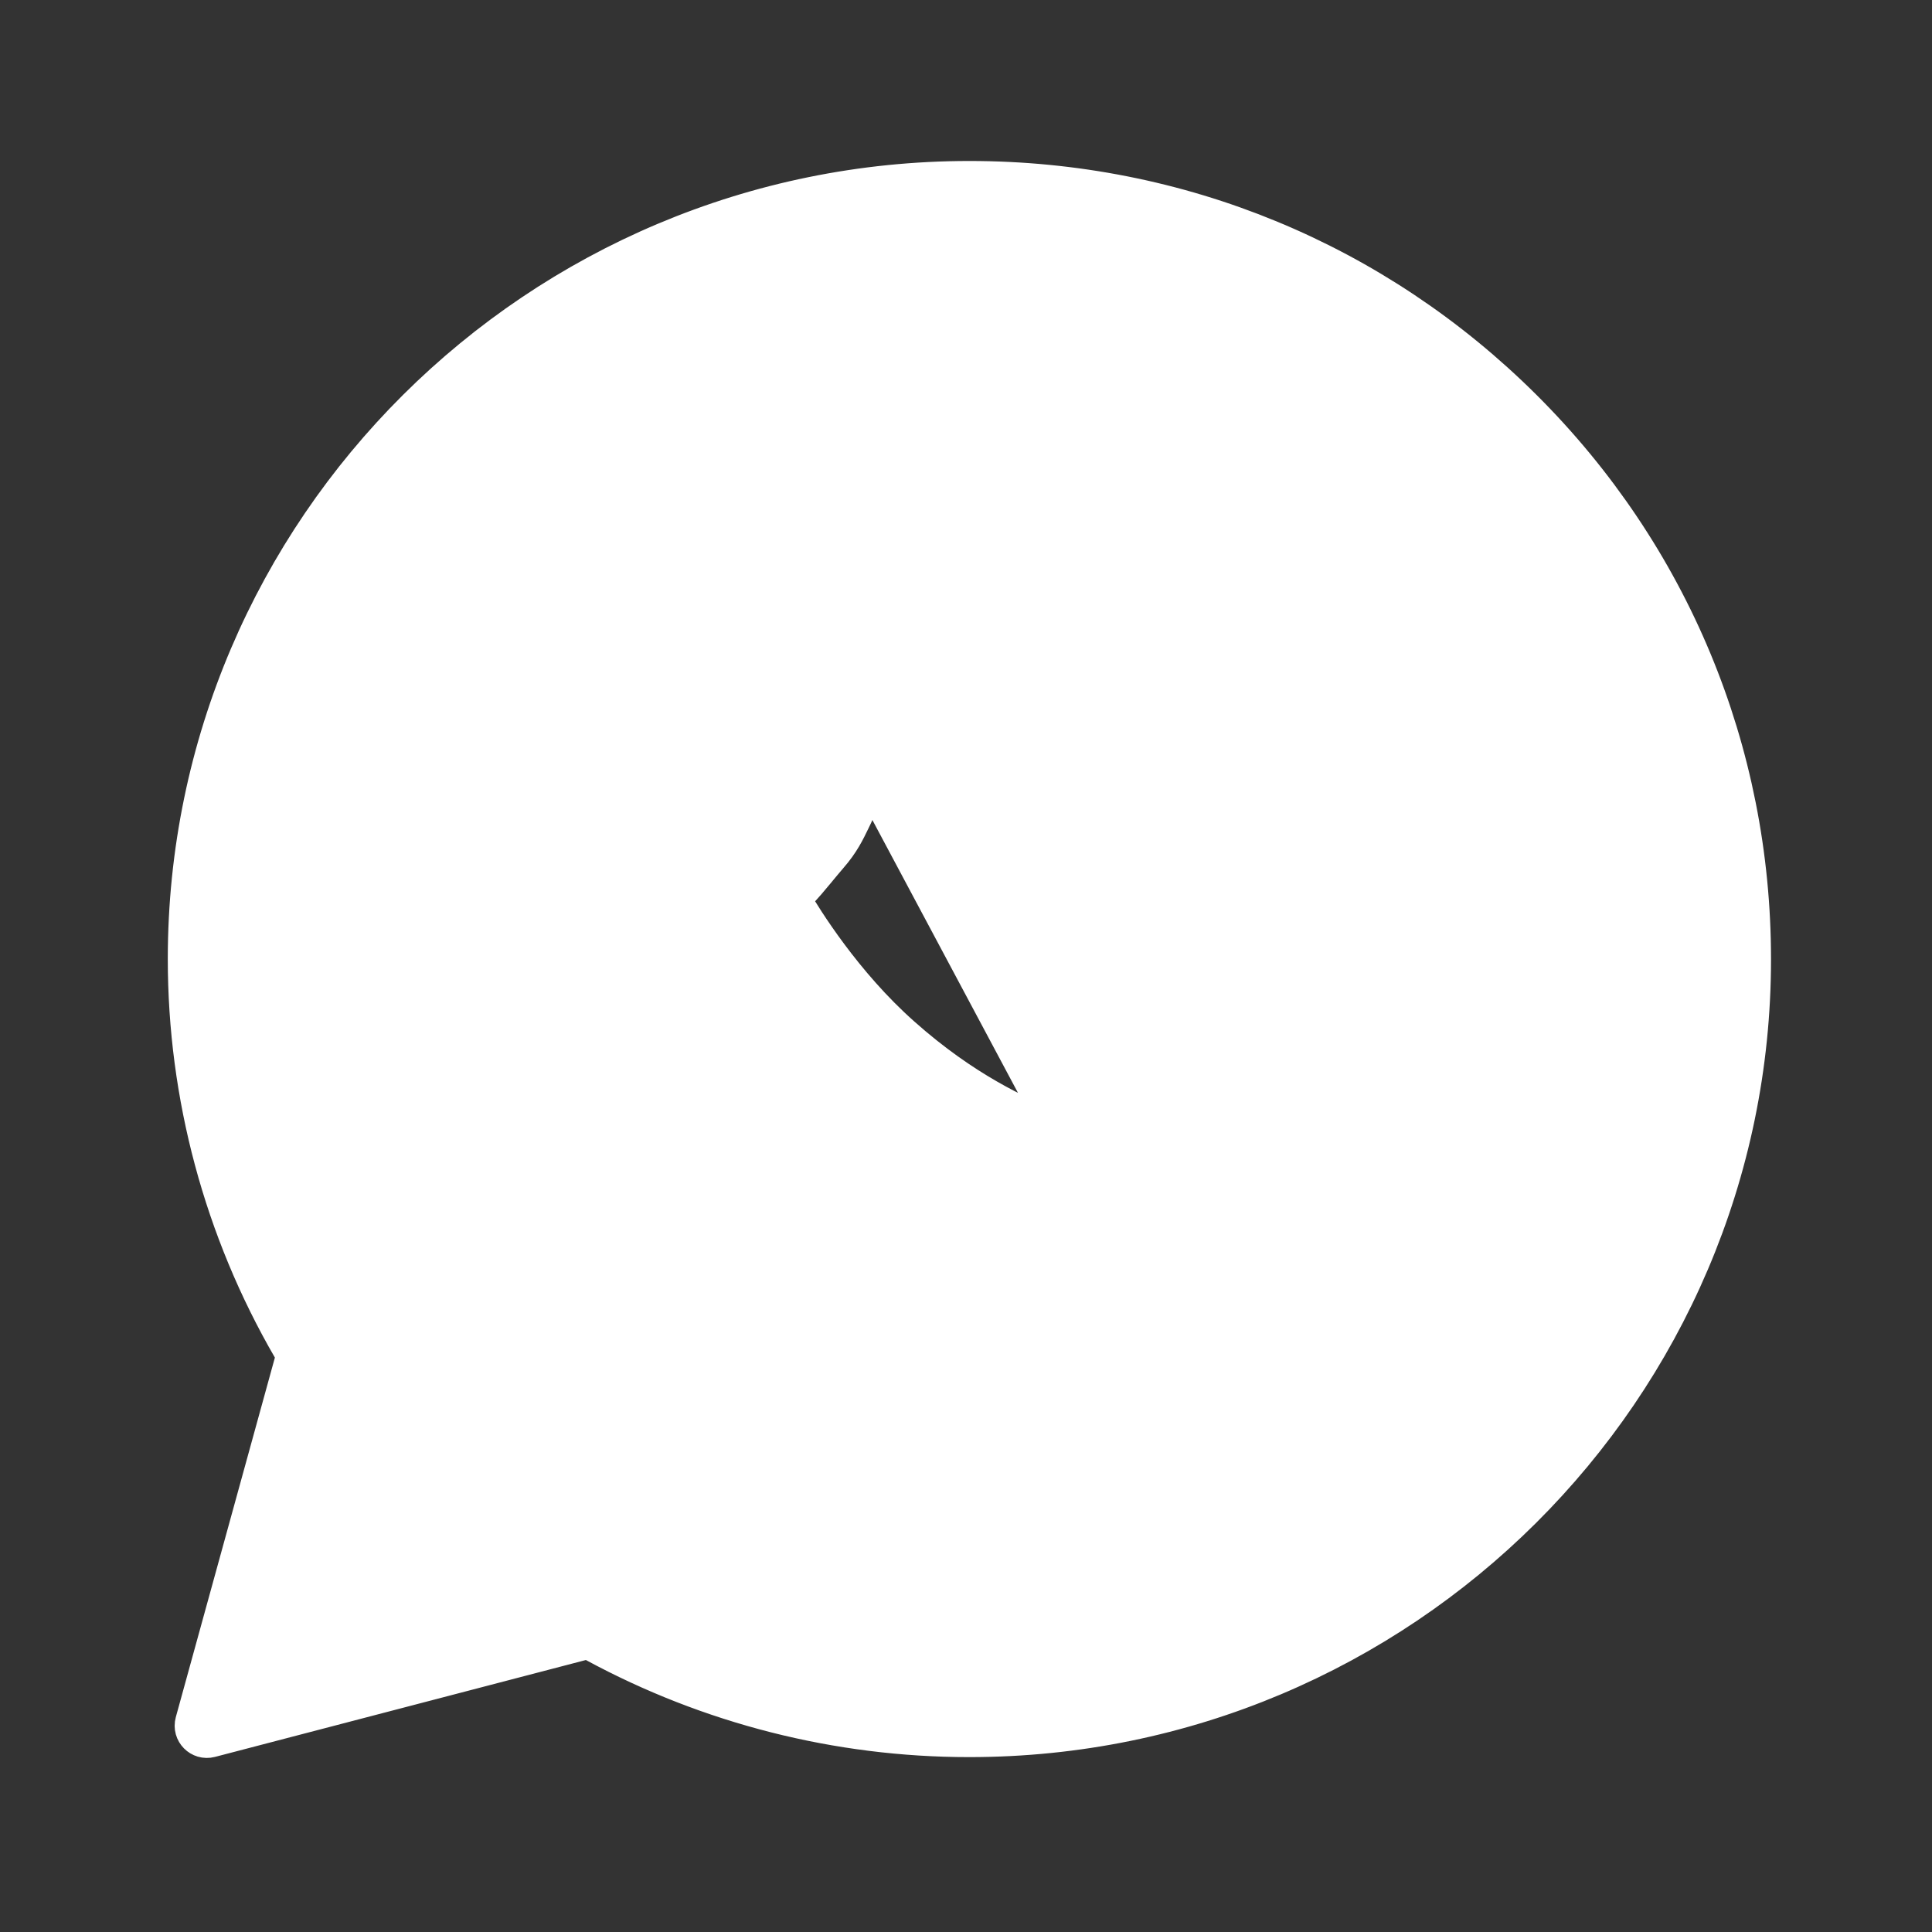 <svg width="40" height="40" viewBox="0 0 40 40" fill="none" xmlns="http://www.w3.org/2000/svg">
<rect x="0" y="0" width="40" height="40" fill="#333333" stroke="none"/>
<path d="M16.23 12.483L16.231 12.484C16.447 12.966 16.808 13.846 17.099 14.553L17.102 14.562L17.103 14.562C17.217 14.84 17.32 15.091 17.4 15.285C17.441 15.382 17.475 15.463 17.501 15.525C17.515 15.556 17.526 15.581 17.534 15.601L17.545 15.623C17.548 15.63 17.549 15.632 17.549 15.632C17.692 15.916 17.82 16.338 17.584 16.822C17.568 16.855 17.553 16.886 17.538 16.917L17.088 16.7L17.538 16.917L17.534 16.926C17.421 17.16 17.317 17.377 17.083 17.645L17.083 17.645C17.01 17.729 16.934 17.822 16.852 17.92L16.842 17.933C16.708 18.095 16.554 18.28 16.416 18.418L16.416 18.418C16.36 18.473 16.325 18.51 16.297 18.544C16.277 18.568 16.269 18.583 16.265 18.589C16.267 18.6 16.275 18.63 16.306 18.683C16.544 19.093 17.378 20.442 18.596 21.521L18.597 21.522C19.911 22.692 21.047 23.182 21.634 23.435L21.635 23.436L21.646 23.441C21.754 23.487 21.86 23.533 21.942 23.573M16.23 12.483L22.194 23.659L22.195 23.659C22.195 23.659 22.194 23.659 22.194 23.659C22.194 23.659 22.194 23.659 22.194 23.659M16.23 12.483C16.045 12.072 15.823 11.788 15.537 11.622C15.26 11.461 14.988 11.454 14.835 11.45C14.832 11.45 14.828 11.45 14.825 11.45M16.23 12.483L13.183 20.595L12.768 20.875C12.747 20.843 12.73 20.818 12.716 20.798L12.7 20.775C12.696 20.77 12.694 20.767 12.694 20.767L12.694 20.767L12.685 20.755L12.685 20.755L12.685 20.755C12.557 20.583 12.1 19.971 11.674 19.13C11.252 18.296 10.839 17.194 10.839 16.045C10.839 13.866 11.926 12.713 12.398 12.214C12.427 12.184 12.451 12.158 12.473 12.135C12.979 11.59 13.582 11.442 13.985 11.442H13.991C14.275 11.442 14.57 11.442 14.825 11.45M21.942 23.573L21.719 24.021L21.942 23.573C21.942 23.573 21.942 23.573 21.942 23.573ZM21.942 23.573C22.122 23.663 22.188 23.66 22.194 23.659M22.194 23.659C22.195 23.659 22.197 23.658 22.2 23.656C22.21 23.65 22.234 23.632 22.272 23.588L22.272 23.588C22.529 23.289 23.326 22.36 23.595 21.962C23.789 21.669 24.046 21.462 24.392 21.422C24.684 21.387 24.963 21.489 25.15 21.559L25.151 21.559C25.376 21.643 26.03 21.952 26.648 22.249C27.28 22.554 27.917 22.867 28.133 22.974L28.134 22.974C28.215 23.015 28.291 23.051 28.364 23.087L28.379 23.094C28.516 23.159 28.661 23.229 28.782 23.303C28.906 23.379 29.061 23.491 29.165 23.668M22.194 23.659L29.165 23.668M29.165 23.668C29.165 23.668 29.165 23.668 29.165 23.667L28.735 23.923L29.165 23.668ZM14.825 11.45C14.825 11.45 14.826 11.45 14.826 11.45L14.81 11.95L14.823 11.45C14.824 11.45 14.824 11.45 14.825 11.45ZM12.368 33.929C12.257 33.869 12.127 33.853 12.004 33.885L4.325 35.891C4.201 35.923 4.088 35.809 4.122 35.685L6.173 28.241C6.209 28.111 6.191 27.973 6.124 27.857C4.714 25.423 3.973 22.662 3.974 19.853V19.852C3.974 11.022 11.201 3.833 20.07 3.833C24.382 3.833 28.419 5.504 31.458 8.529C34.496 11.554 36.167 15.579 36.167 19.861C36.167 28.691 28.94 35.879 20.07 35.879H20.062C17.367 35.879 14.72 35.203 12.368 33.929ZM25.632 28.491C25.632 28.491 25.633 28.491 25.633 28.491L25.586 27.993L25.632 28.491L25.632 28.491ZM20.25 27.391L20.433 26.926L20.25 27.391C20.25 27.391 20.25 27.391 20.25 27.391Z" fill="white" stroke="white" stroke-linejoin="round"/>
</svg>
